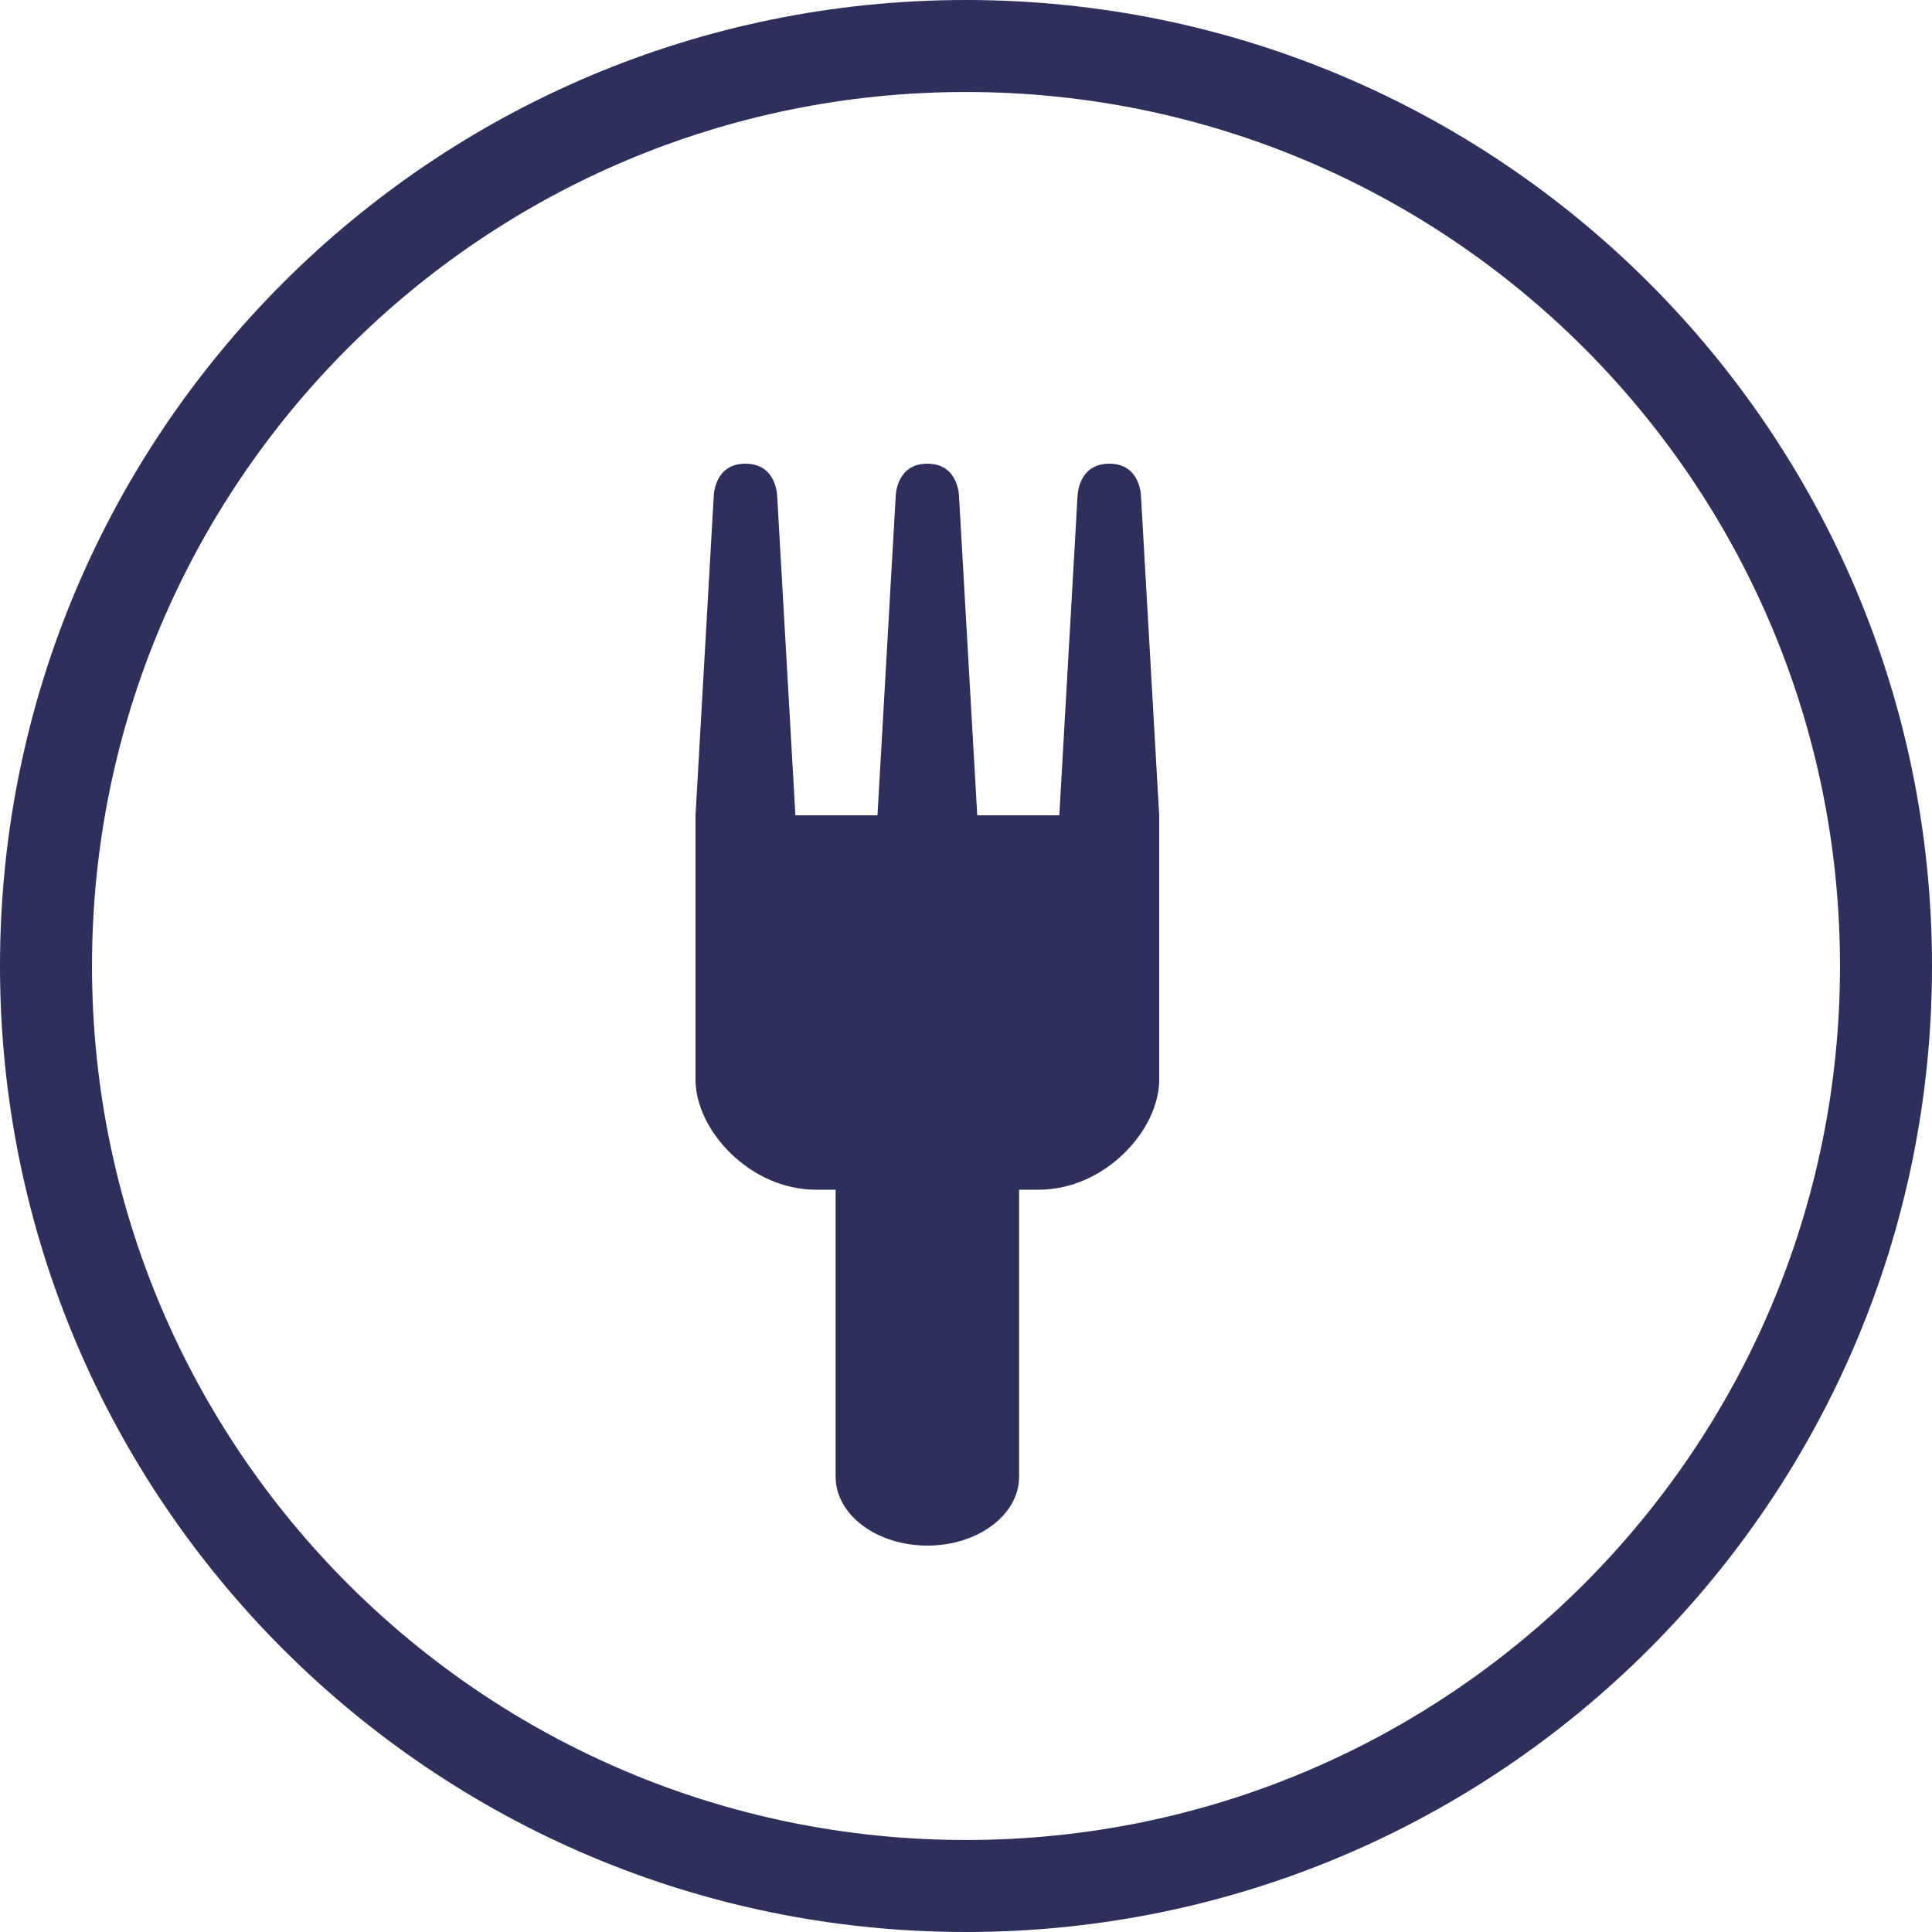 <svg width="100" height="100" viewBox="0 0 100 100" fill="none" xmlns="http://www.w3.org/2000/svg">
<path fill-rule="evenodd" clip-rule="evenodd" d="M50 4.762C25.016 4.762 4.762 25.016 4.762 50C4.762 74.984 25.016 95.238 50 95.238C74.984 95.238 95.238 74.984 95.238 50C95.238 25.016 74.984 4.762 50 4.762ZM0 50C0 22.386 22.386 0 50 0C77.614 0 100 22.386 100 50C100 77.614 77.614 100 50 100C22.386 100 0 77.614 0 50Z" fill="#2E2F5B"/>
<path d="M59.059 25.716C59.059 25.716 59.059 24 57.418 24C55.771 24 55.771 25.716 55.771 25.716L54.83 42.201H50.582L49.641 25.716C49.641 25.716 49.641 24 48 24C46.359 24 46.359 25.716 46.359 25.716L45.418 42.201H41.17L40.229 25.716C40.229 25.716 40.229 24 38.582 24C36.941 24 36.941 25.716 36.941 25.716L36 42.201V55.891C36 58.481 38.799 61.579 42.242 61.579H43.251V76.433C43.251 78.405 45.381 80 48 80C50.625 80 52.749 78.4 52.749 76.433V61.579H53.758C57.208 61.579 60 58.477 60 55.891V42.201L59.059 25.716Z" fill="#2E2F5B"/>
</svg>

